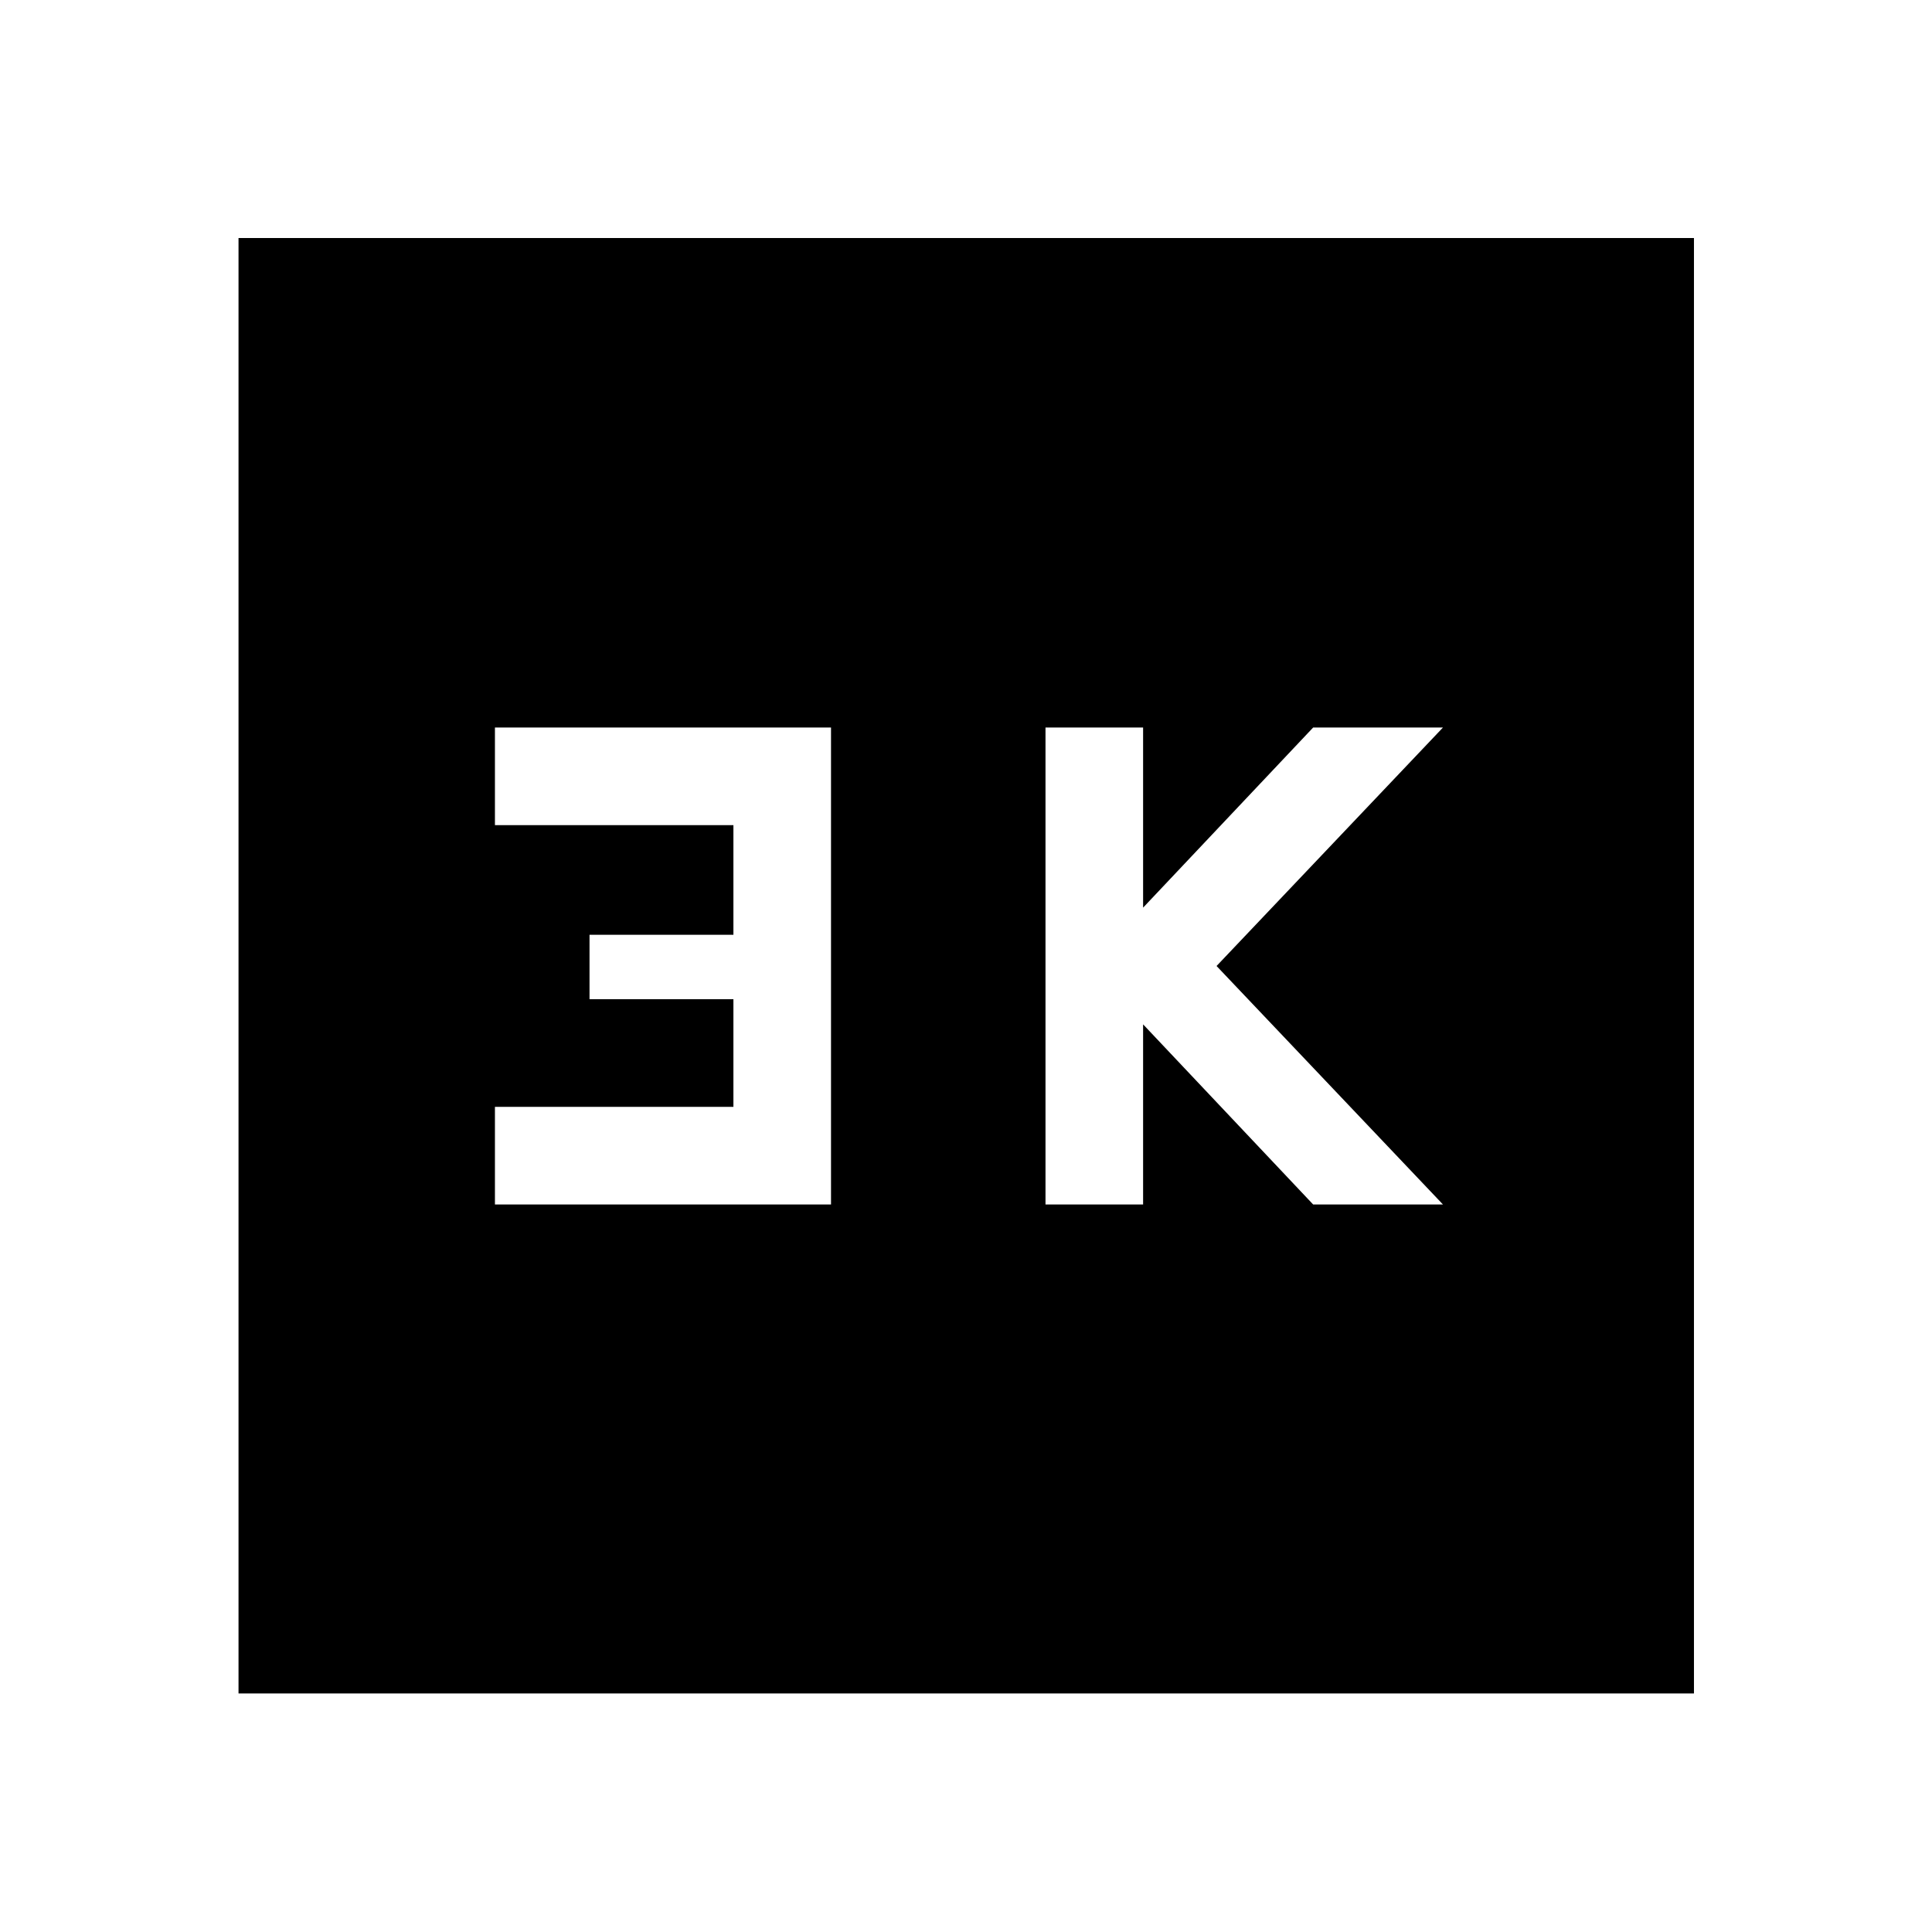 <svg xmlns="http://www.w3.org/2000/svg" height="48" viewBox="0 -960 960 960" width="48"><path d="M519.5-361.5H568V-451l84.5 89.5H717L604.5-480 717-598.5h-64.5L568-509v-89.5h-48.5v237Zm-273.57 0h167v-237h-167v48.5h118.5v54.5h-71.5v32h71.5v53.5h-118.5v48.5ZM118.52-118.52v-723.2h723.2v723.2h-723.2Z"/></svg>